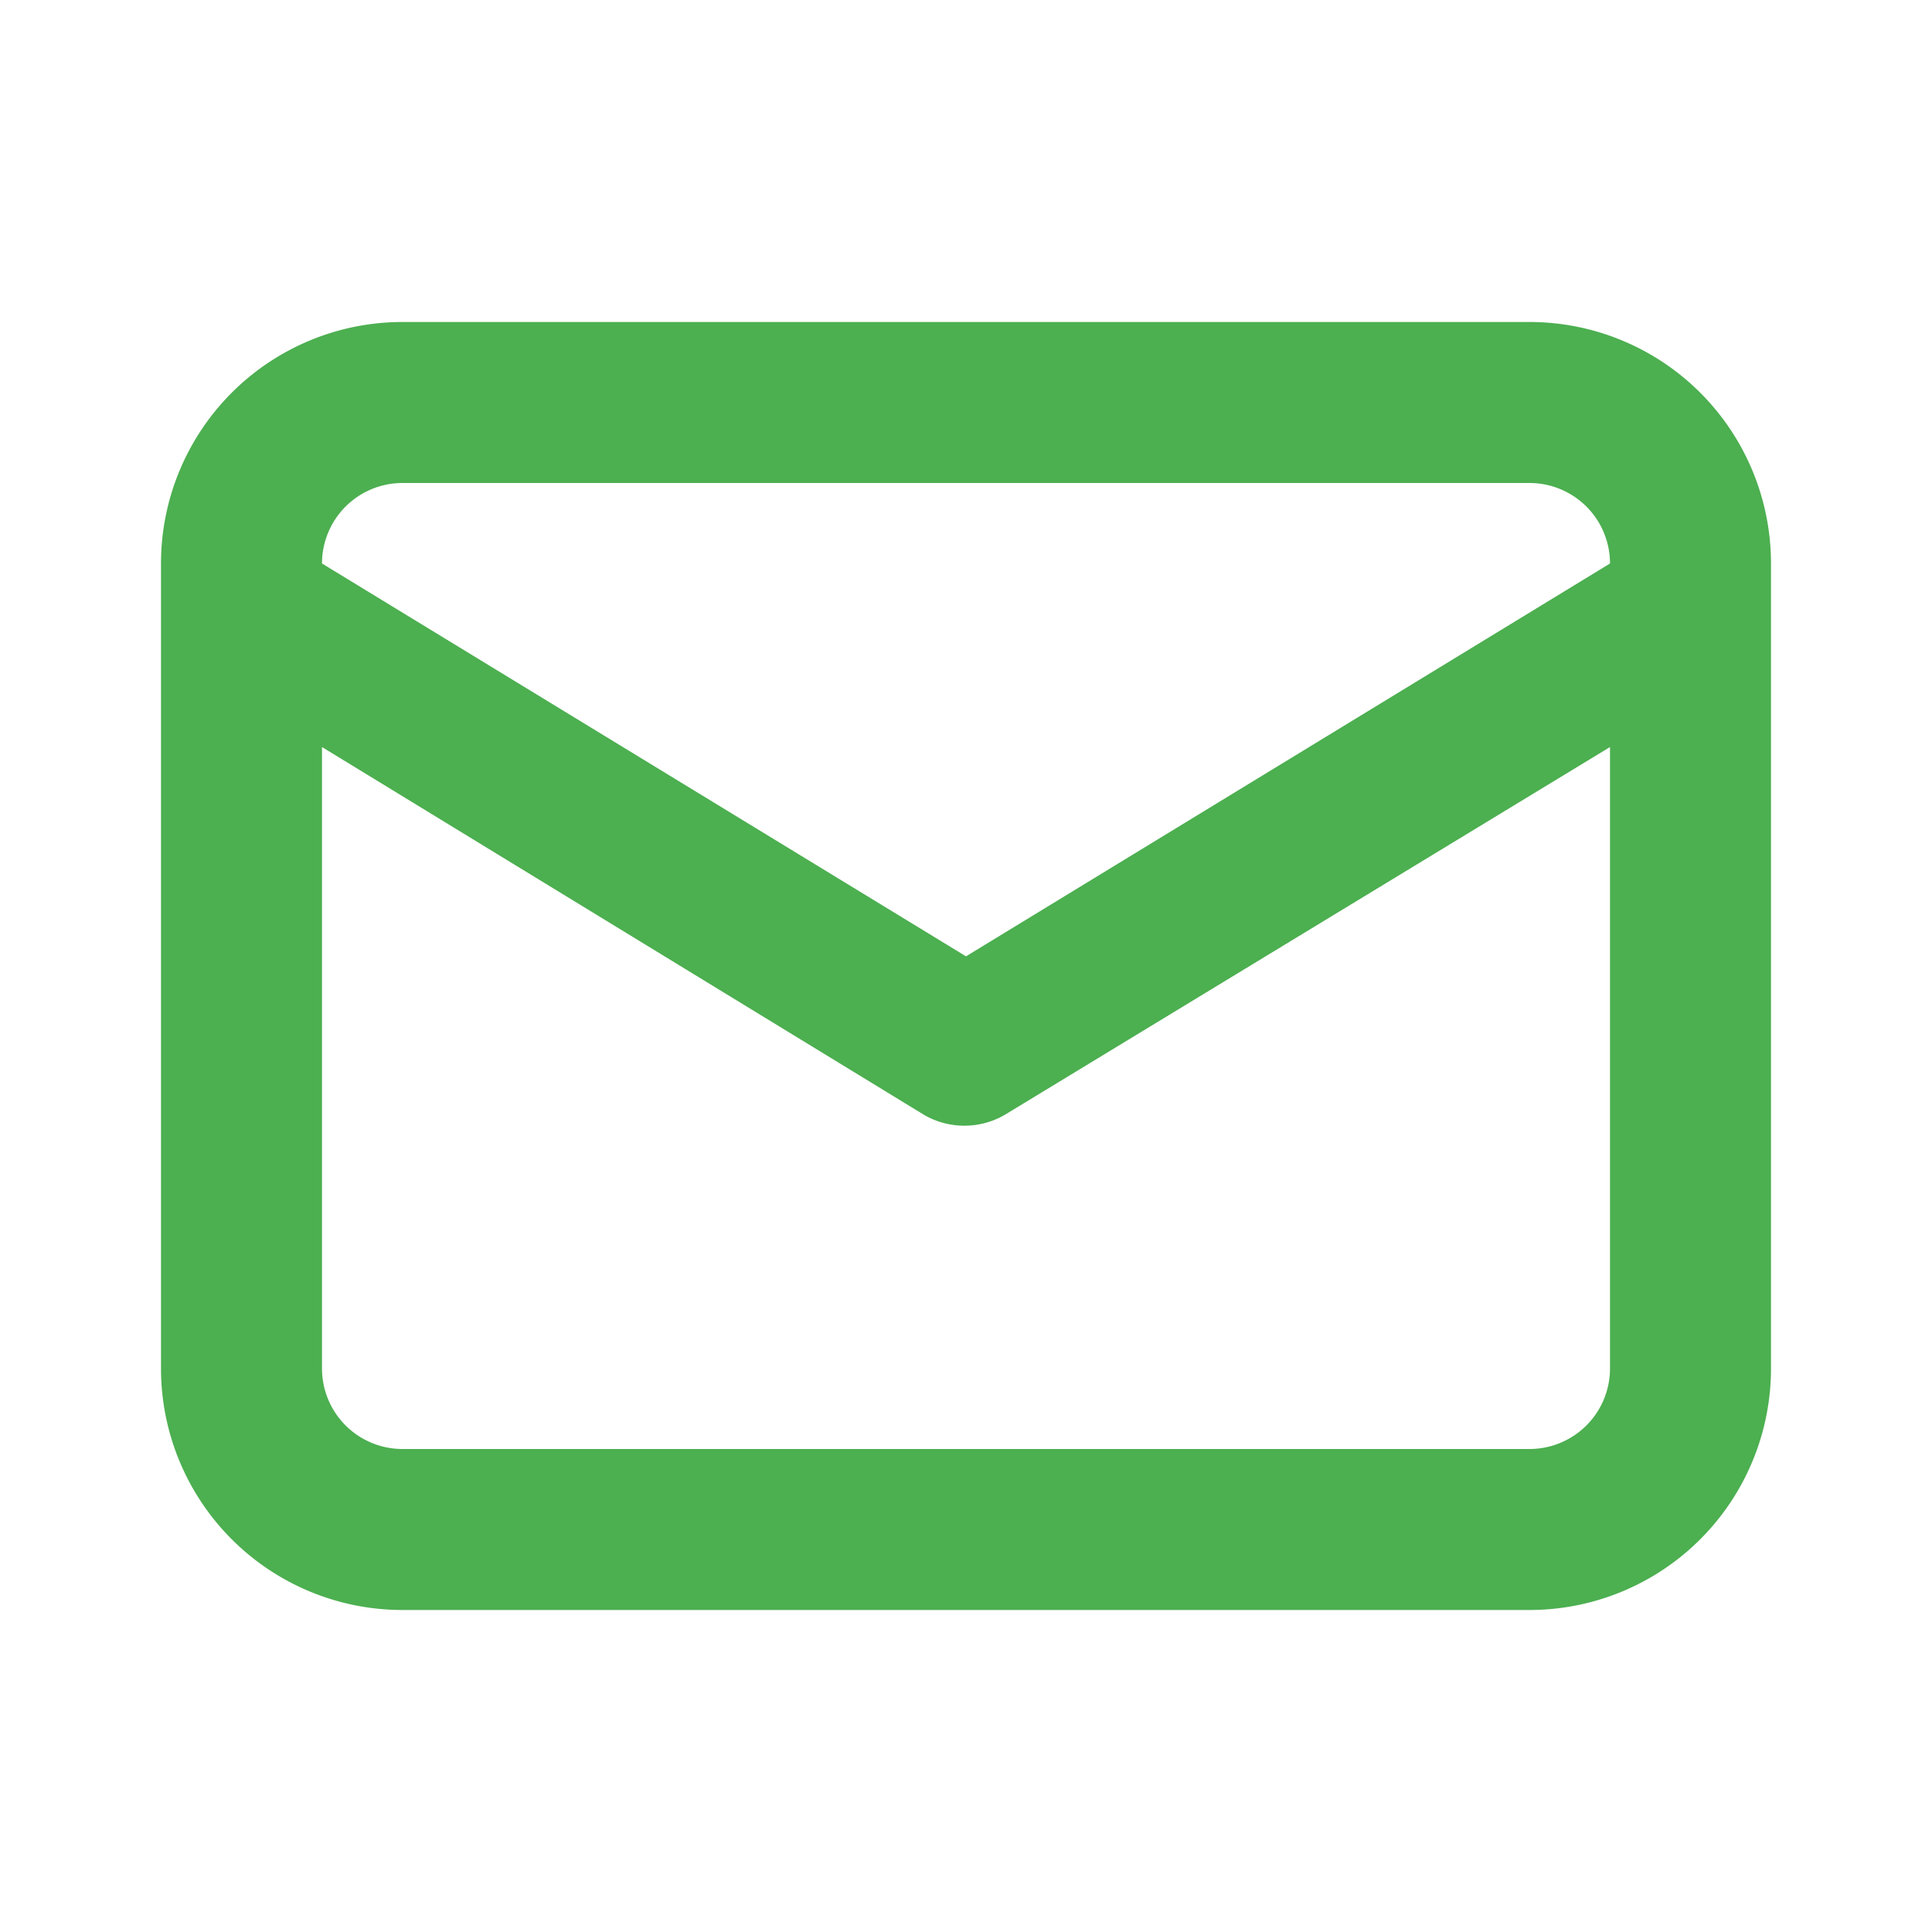 <svg xmlns="http://www.w3.org/2000/svg" viewBox="0 0 24 24">
    <path fill="#4CAF50"
        d="M19 4H5a3 3 0 00-3 3v10a3 3 0 003 3h14a3 3 0 003-3V7a3 3 0 00-3-3zM5 6h14a1 1 0 011 1l-8 4.88L4 7a1 1 0 011-1zm15 11a1 1 0 01-1 1H5a1 1 0 01-1-1V9.28l7.48 4.57a1 1 0 001 0L20 9.28z" />
</svg>